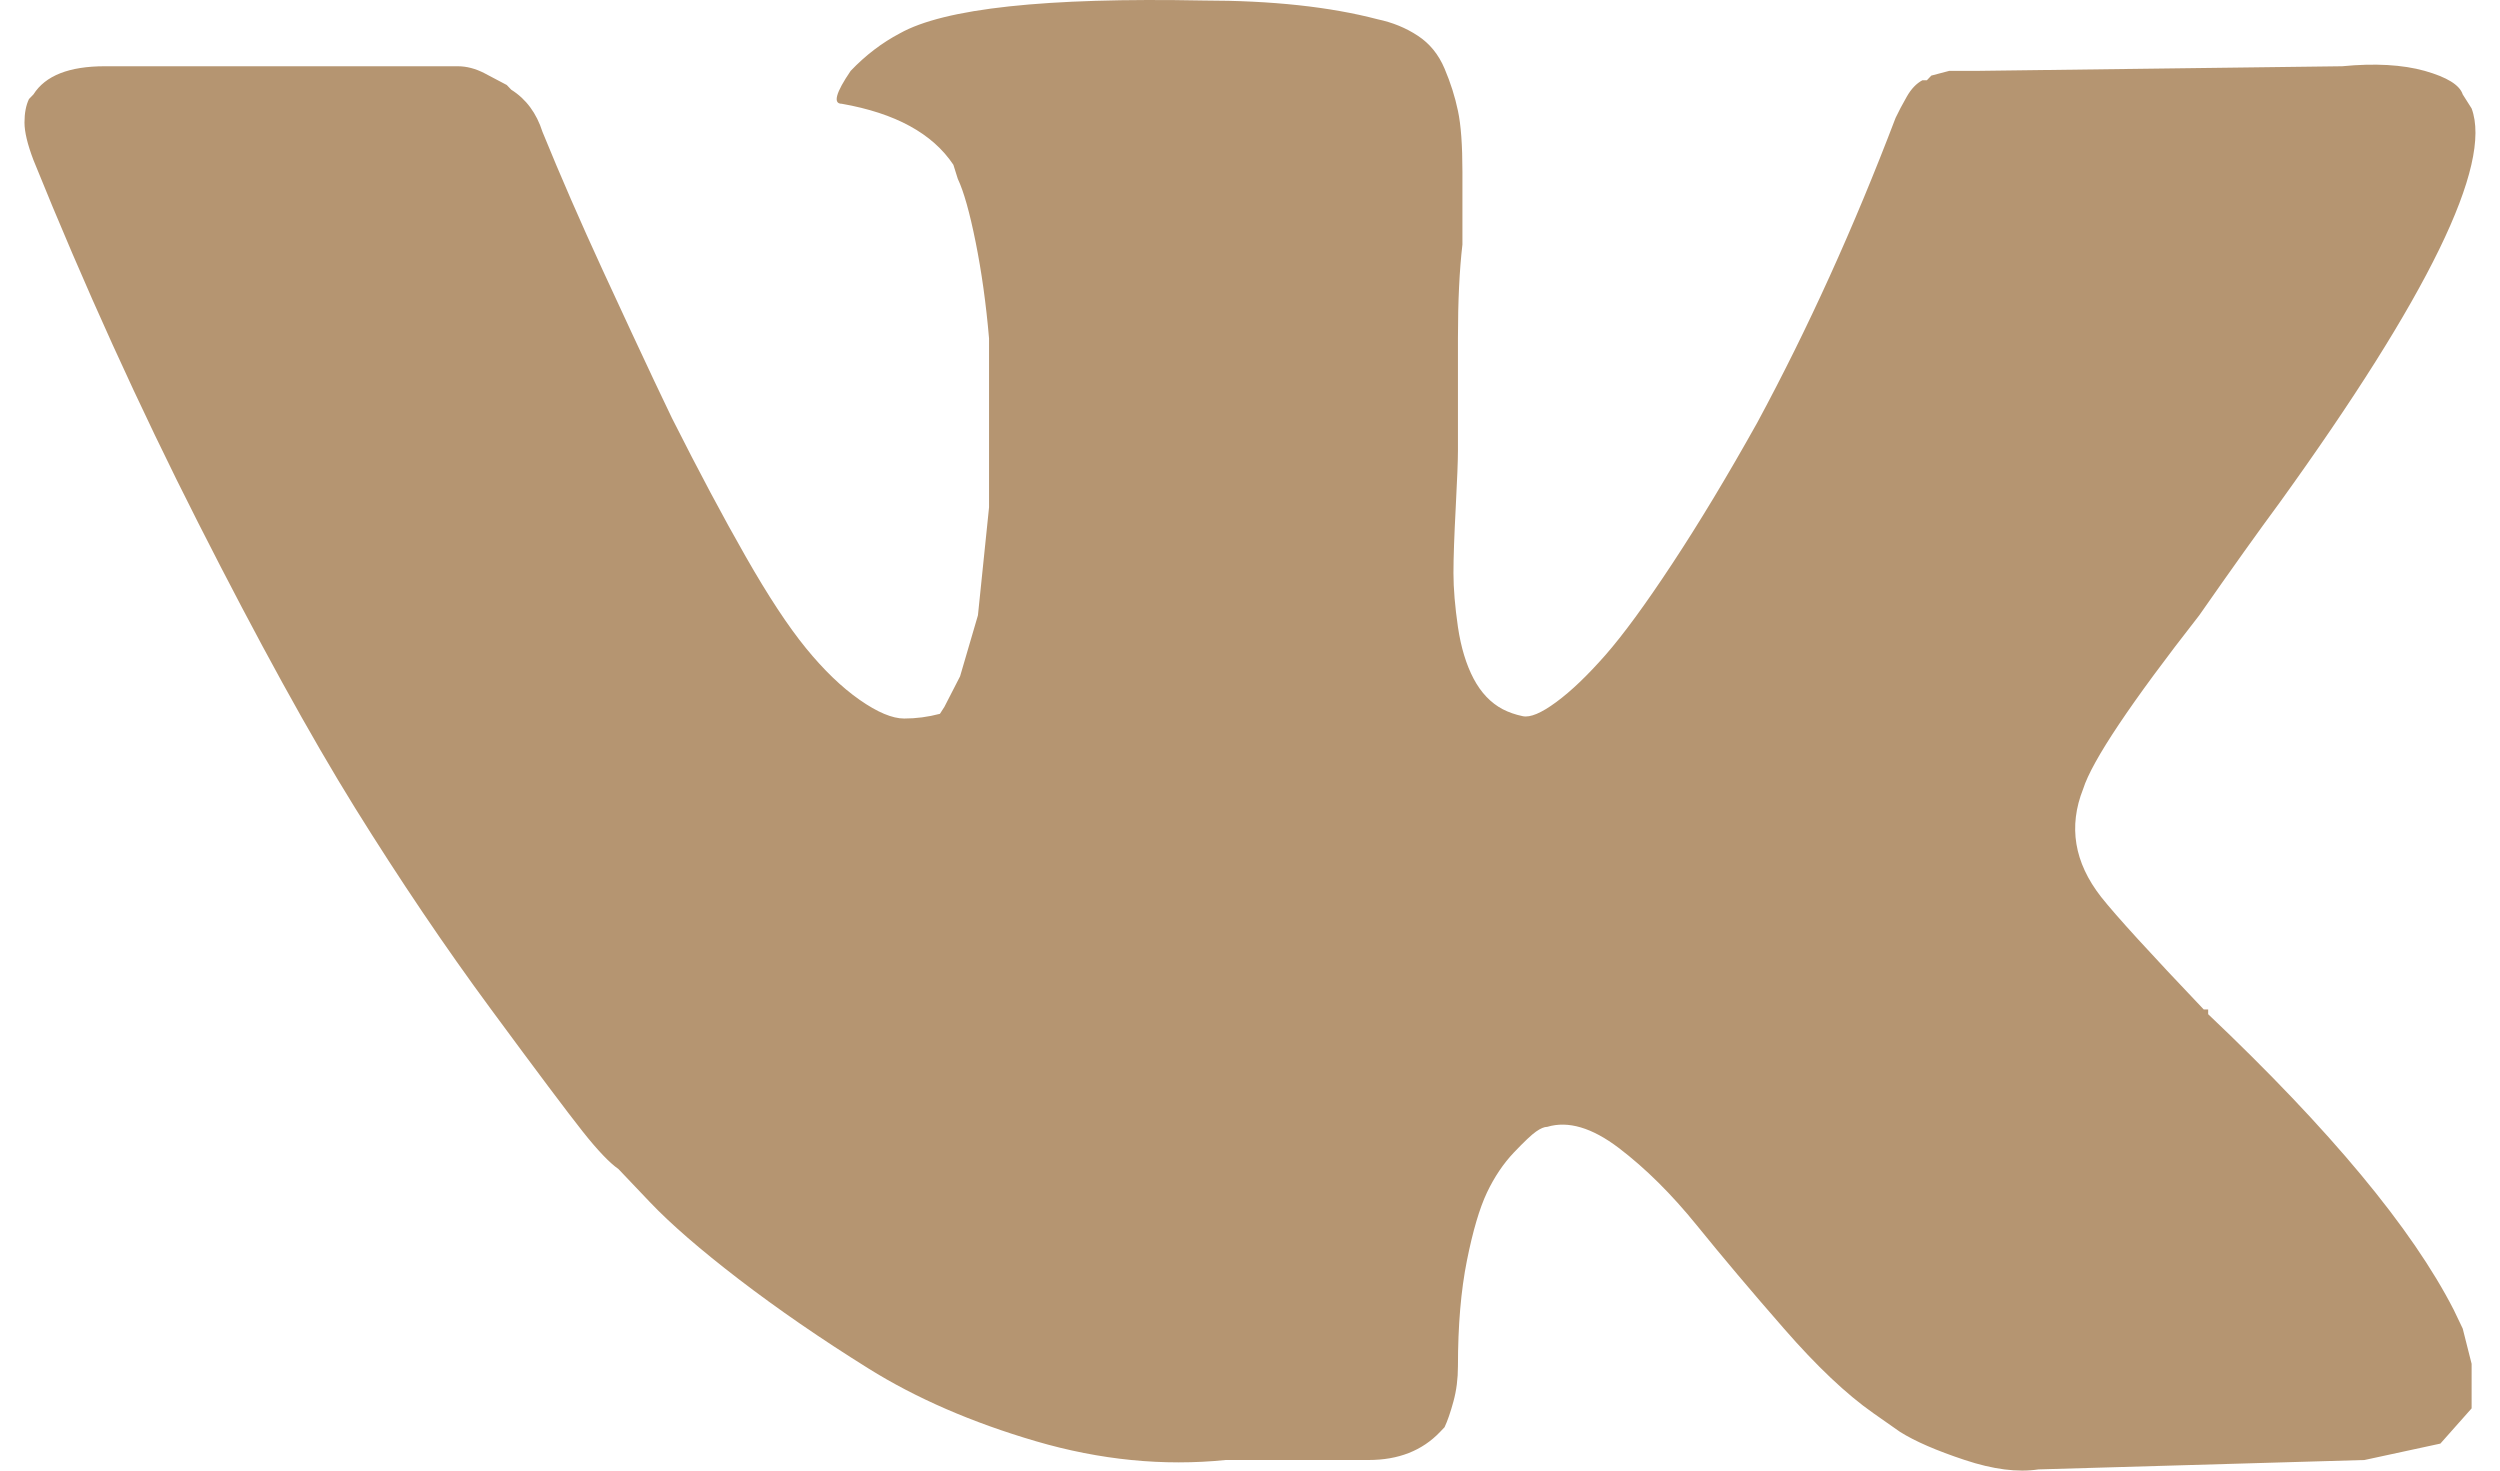 <svg width="34" height="20" viewBox="0 0 34 20" fill="none" xmlns="http://www.w3.org/2000/svg">
    <path d="M33.614 1.475C33.898 2.241 33.027 4.028 31.003 6.836C30.72 7.219 30.355 7.73 29.91 8.368C28.979 9.559 28.452 10.347 28.331 10.729C28.128 11.24 28.209 11.729 28.574 12.197C28.776 12.453 29.242 12.963 29.971 13.729H30.031V13.793C31.691 15.367 32.805 16.708 33.371 17.814L33.493 18.069L33.614 18.548V19.154L33.189 19.633L32.157 19.856L27.723 19.984C27.44 20.027 27.106 19.984 26.721 19.856C26.337 19.729 26.043 19.601 25.841 19.474L25.476 19.218C25.112 18.963 24.707 18.58 24.262 18.069C23.816 17.559 23.422 17.091 23.077 16.665C22.733 16.24 22.379 15.889 22.015 15.612C21.65 15.335 21.326 15.24 21.043 15.325C21.002 15.325 20.952 15.346 20.891 15.389C20.83 15.431 20.729 15.527 20.587 15.676C20.446 15.825 20.324 16.006 20.223 16.218C20.122 16.431 20.031 16.74 19.95 17.144C19.869 17.548 19.828 18.027 19.828 18.58C19.828 18.75 19.808 18.91 19.767 19.059C19.727 19.207 19.686 19.325 19.646 19.41L19.585 19.474C19.342 19.729 19.018 19.856 18.614 19.856H16.67C15.82 19.942 14.96 19.856 14.089 19.601C13.219 19.346 12.459 19.016 11.812 18.612C11.164 18.208 10.577 17.803 10.05 17.399C9.524 16.995 9.119 16.644 8.836 16.346L8.411 15.899C8.289 15.814 8.127 15.644 7.925 15.389C7.722 15.133 7.307 14.58 6.68 13.729C6.052 12.878 5.435 11.963 4.827 10.985C4.22 10.006 3.512 8.719 2.702 7.123C1.892 5.528 1.143 3.879 0.455 2.177C0.374 1.964 0.333 1.794 0.333 1.667C0.333 1.539 0.353 1.433 0.394 1.347L0.455 1.284C0.617 1.028 0.941 0.901 1.426 0.901H6.224C6.346 0.901 6.467 0.933 6.589 0.996L6.892 1.156L6.953 1.22C7.155 1.347 7.297 1.539 7.378 1.794C7.621 2.39 7.894 3.017 8.198 3.677C8.502 4.336 8.735 4.836 8.896 5.177L9.139 5.687C9.504 6.411 9.838 7.038 10.142 7.57C10.445 8.102 10.718 8.517 10.961 8.815C11.204 9.113 11.447 9.347 11.69 9.517C11.933 9.687 12.136 9.772 12.297 9.772C12.459 9.772 12.621 9.751 12.783 9.708L12.844 9.613L13.057 9.198L13.3 8.368L13.451 6.9V4.602C13.411 4.134 13.35 3.698 13.269 3.294C13.188 2.89 13.107 2.603 13.026 2.432L12.966 2.241C12.682 1.815 12.176 1.539 11.447 1.411C11.326 1.411 11.366 1.262 11.569 0.964C11.771 0.752 11.994 0.582 12.237 0.454C12.844 0.113 14.221 -0.035 16.366 0.007C17.298 0.007 18.087 0.092 18.735 0.262C18.938 0.305 19.12 0.379 19.282 0.486C19.444 0.592 19.565 0.741 19.646 0.933C19.727 1.124 19.788 1.315 19.828 1.507C19.869 1.698 19.889 1.975 19.889 2.337V3.326C19.849 3.666 19.828 4.092 19.828 4.602V6.134C19.828 6.262 19.818 6.517 19.798 6.9C19.778 7.283 19.767 7.581 19.767 7.794C19.767 8.006 19.788 8.251 19.828 8.528C19.869 8.804 19.94 9.038 20.041 9.23C20.142 9.421 20.274 9.559 20.436 9.645C20.517 9.687 20.608 9.719 20.709 9.74C20.81 9.762 20.962 9.698 21.164 9.549C21.367 9.4 21.589 9.187 21.832 8.911C22.075 8.634 22.379 8.219 22.743 7.666C23.108 7.113 23.492 6.475 23.897 5.751C24.586 4.475 25.213 3.092 25.78 1.603C25.82 1.518 25.871 1.422 25.932 1.315C25.992 1.209 26.063 1.135 26.144 1.092H26.205L26.266 1.028L26.509 0.964H26.873L31.853 0.901C32.298 0.858 32.673 0.879 32.977 0.964C33.28 1.05 33.452 1.156 33.493 1.284L33.614 1.475Z" fill="#B59571"/>
</svg>